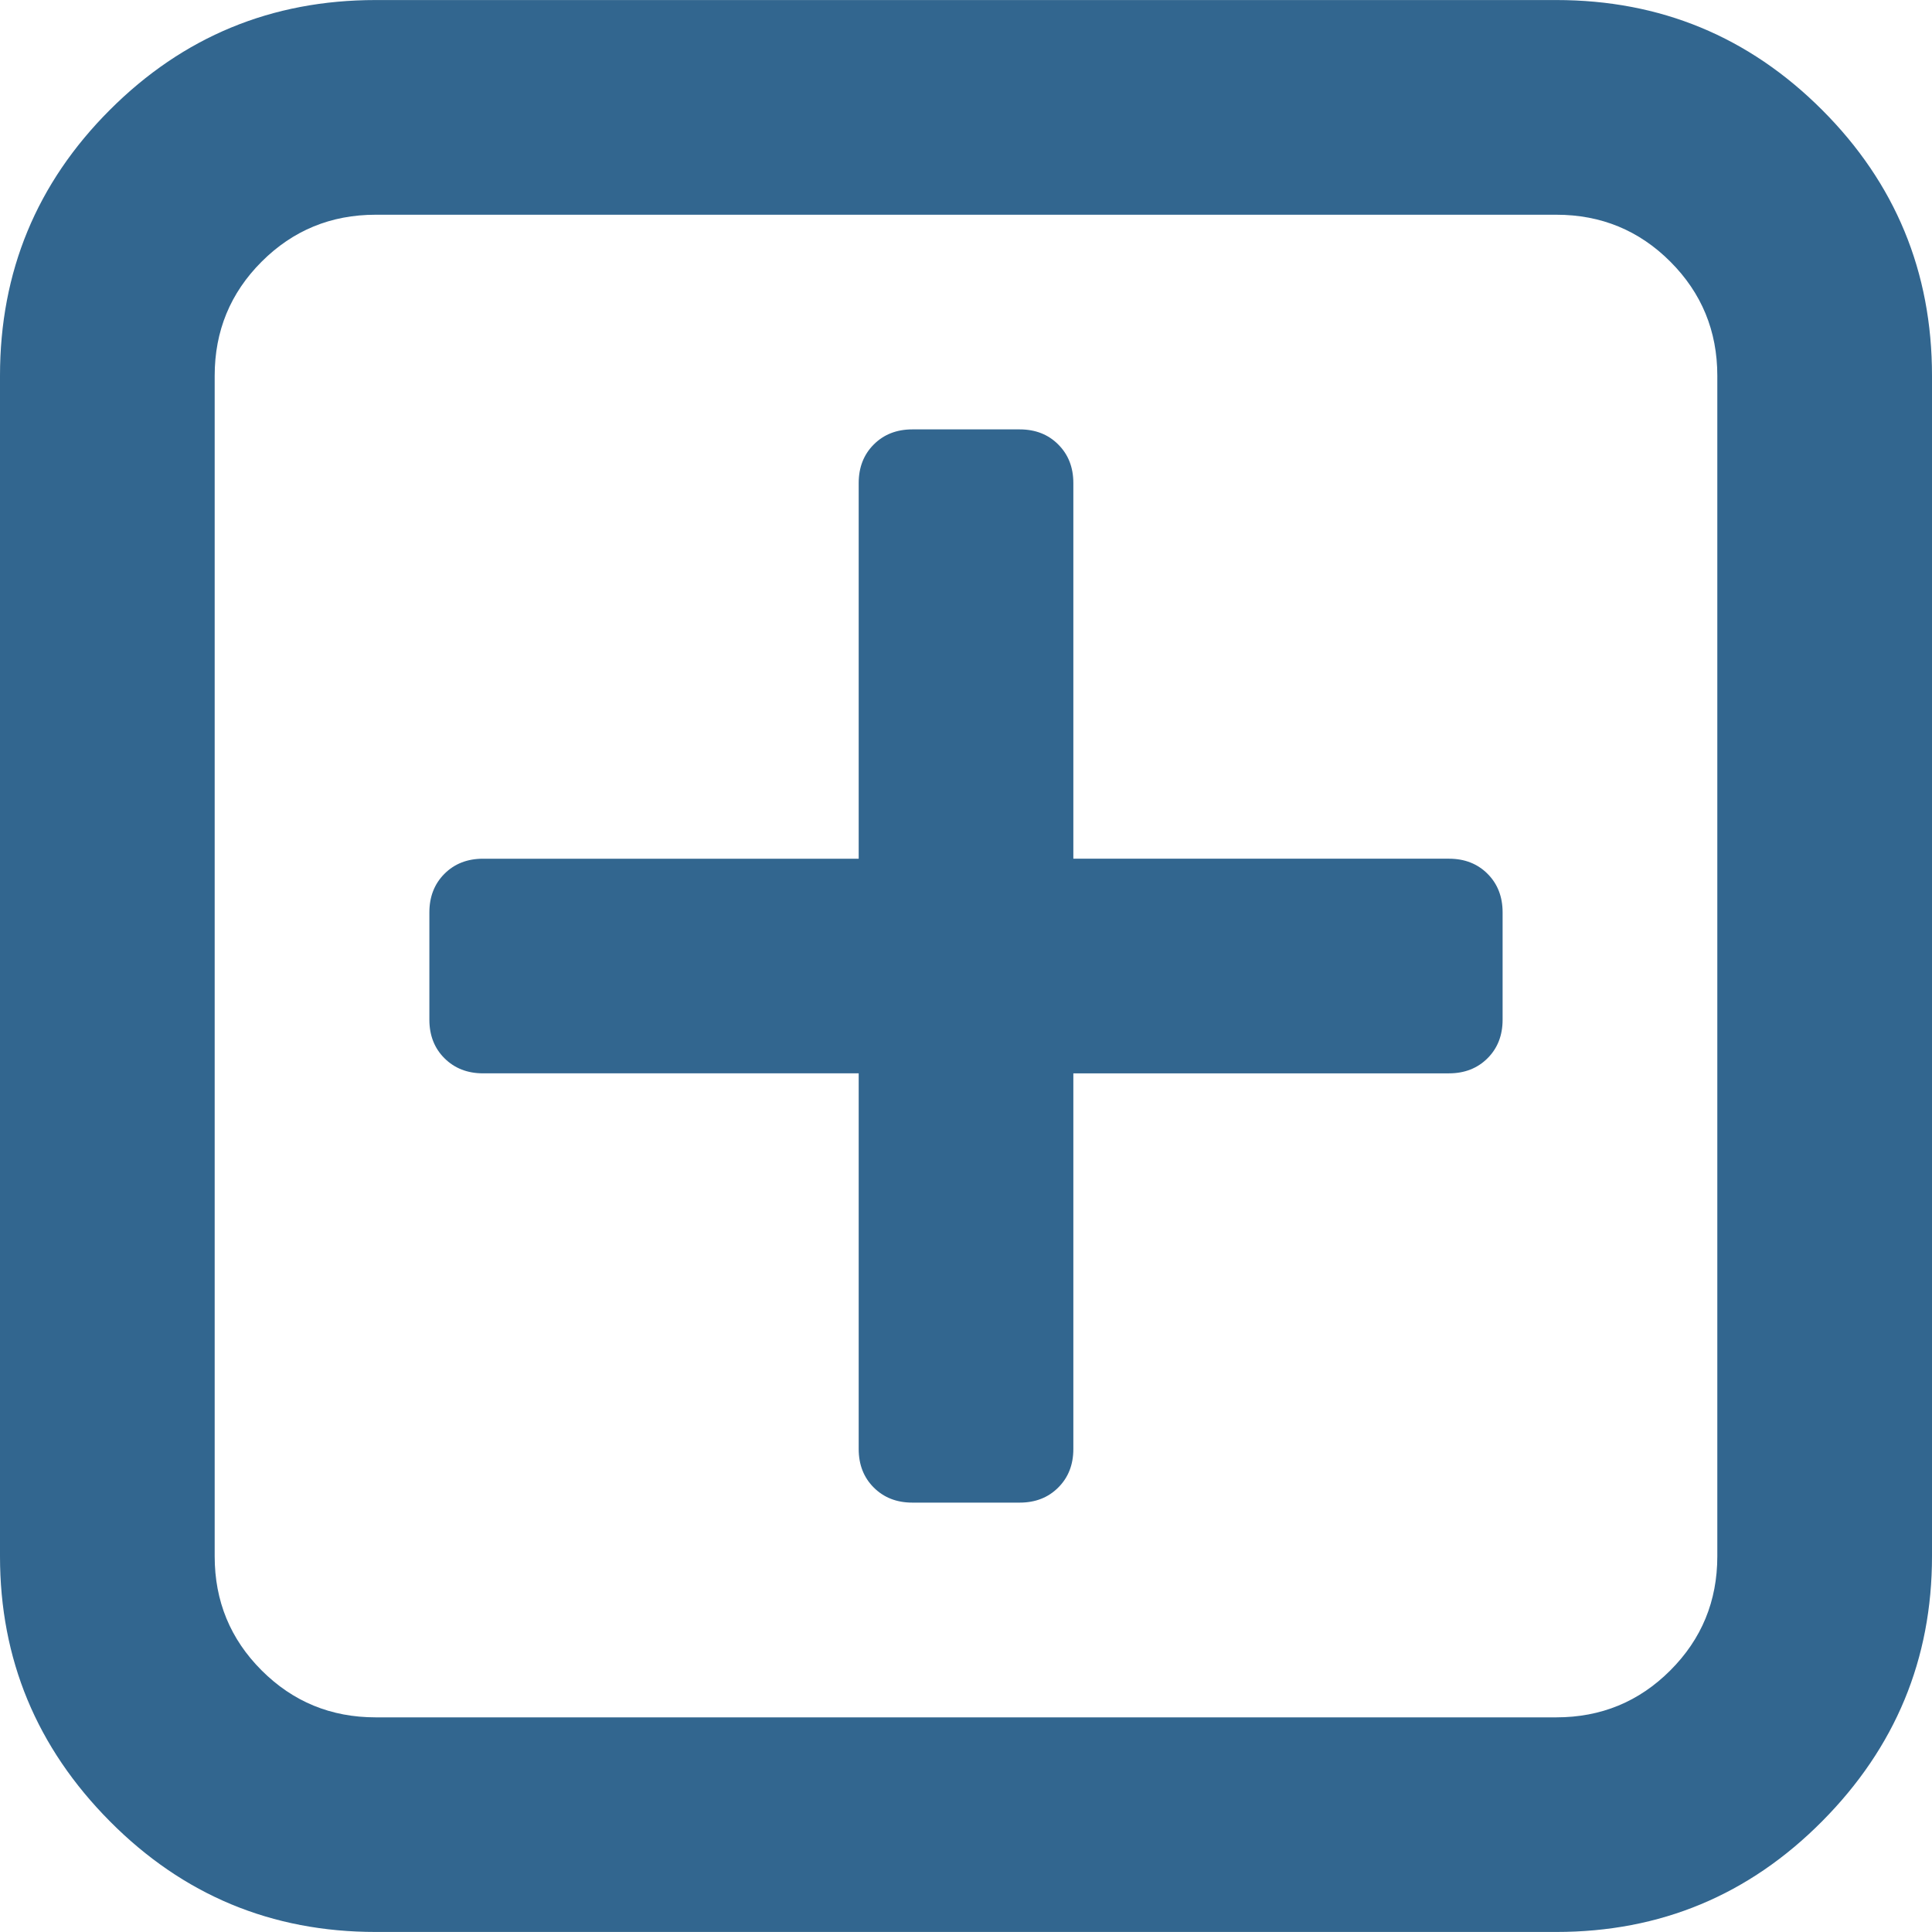 <?xml version="1.0" encoding="iso-8859-1"?>
<!-- Generator: Adobe Illustrator 16.0.0, SVG Export Plug-In . SVG Version: 6.00 Build 0)  -->
<!DOCTYPE svg PUBLIC "-//W3C//DTD SVG 1.1//EN" "http://www.w3.org/Graphics/SVG/1.1/DTD/svg11.dtd">
<svg xmlns="http://www.w3.org/2000/svg" xmlns:xlink="http://www.w3.org/1999/xlink" version="1.1" id="Capa_1" x="0px" y="0px" width="512px" height="512px" viewBox="0 0 328.911 328.911" style="enable-background:new 0 0 328.911 328.911;" xml:space="preserve">
<g>
	<g>
		<path d="M310.199,18.71C297.735,6.242,282.65,0.007,264.951,0.007H63.954c-17.703,0-32.79,6.235-45.253,18.704    C6.235,31.177,0,46.261,0,63.96v200.991c0,17.515,6.232,32.552,18.701,45.11c12.467,12.566,27.553,18.843,45.253,18.843h201.004    c17.699,0,32.777-6.276,45.248-18.843c12.47-12.559,18.705-27.596,18.705-45.11V63.96    C328.911,46.261,322.666,31.177,310.199,18.71z M292.362,264.96c0,7.614-2.673,14.089-8.001,19.414    c-5.324,5.332-11.799,7.994-19.41,7.994H63.954c-7.614,0-14.082-2.662-19.414-7.994c-5.33-5.325-7.992-11.8-7.992-19.414V63.965    c0-7.613,2.662-14.086,7.992-19.414c5.327-5.327,11.8-7.994,19.414-7.994h201.004c7.61,0,14.086,2.663,19.41,7.994    c5.325,5.328,7.994,11.801,7.994,19.414V264.96z" fill="#32668f"/>
		<path d="M246.683,146.189H182.73V82.236c0-2.667-0.855-4.854-2.573-6.567c-1.704-1.714-3.895-2.568-6.564-2.568h-18.271    c-2.667,0-4.854,0.854-6.567,2.568c-1.714,1.713-2.568,3.903-2.568,6.567v63.954H82.233c-2.664,0-4.857,0.855-6.567,2.568    c-1.711,1.713-2.568,3.903-2.568,6.567v18.271c0,2.666,0.854,4.855,2.568,6.563c1.712,1.708,3.903,2.57,6.567,2.57h63.954v63.953    c0,2.666,0.854,4.855,2.568,6.563c1.713,1.711,3.903,2.566,6.567,2.566h18.271c2.67,0,4.86-0.855,6.564-2.566    c1.718-1.708,2.573-3.897,2.573-6.563V182.73h63.953c2.662,0,4.853-0.862,6.563-2.57c1.712-1.708,2.563-3.897,2.563-6.563v-18.271    c0-2.664-0.852-4.857-2.563-6.567C251.536,147.048,249.345,146.189,246.683,146.189z" fill="#32668f"/>
	</g>
</g>
<g>
</g>
<g>
</g>
<g>
</g>
<g>
</g>
<g>
</g>
<g>
</g>
<g>
</g>
<g>
</g>
<g>
</g>
<g>
</g>
<g>
</g>
<g>
</g>
<g>
</g>
<g>
</g>
<g>
</g>
</svg>
